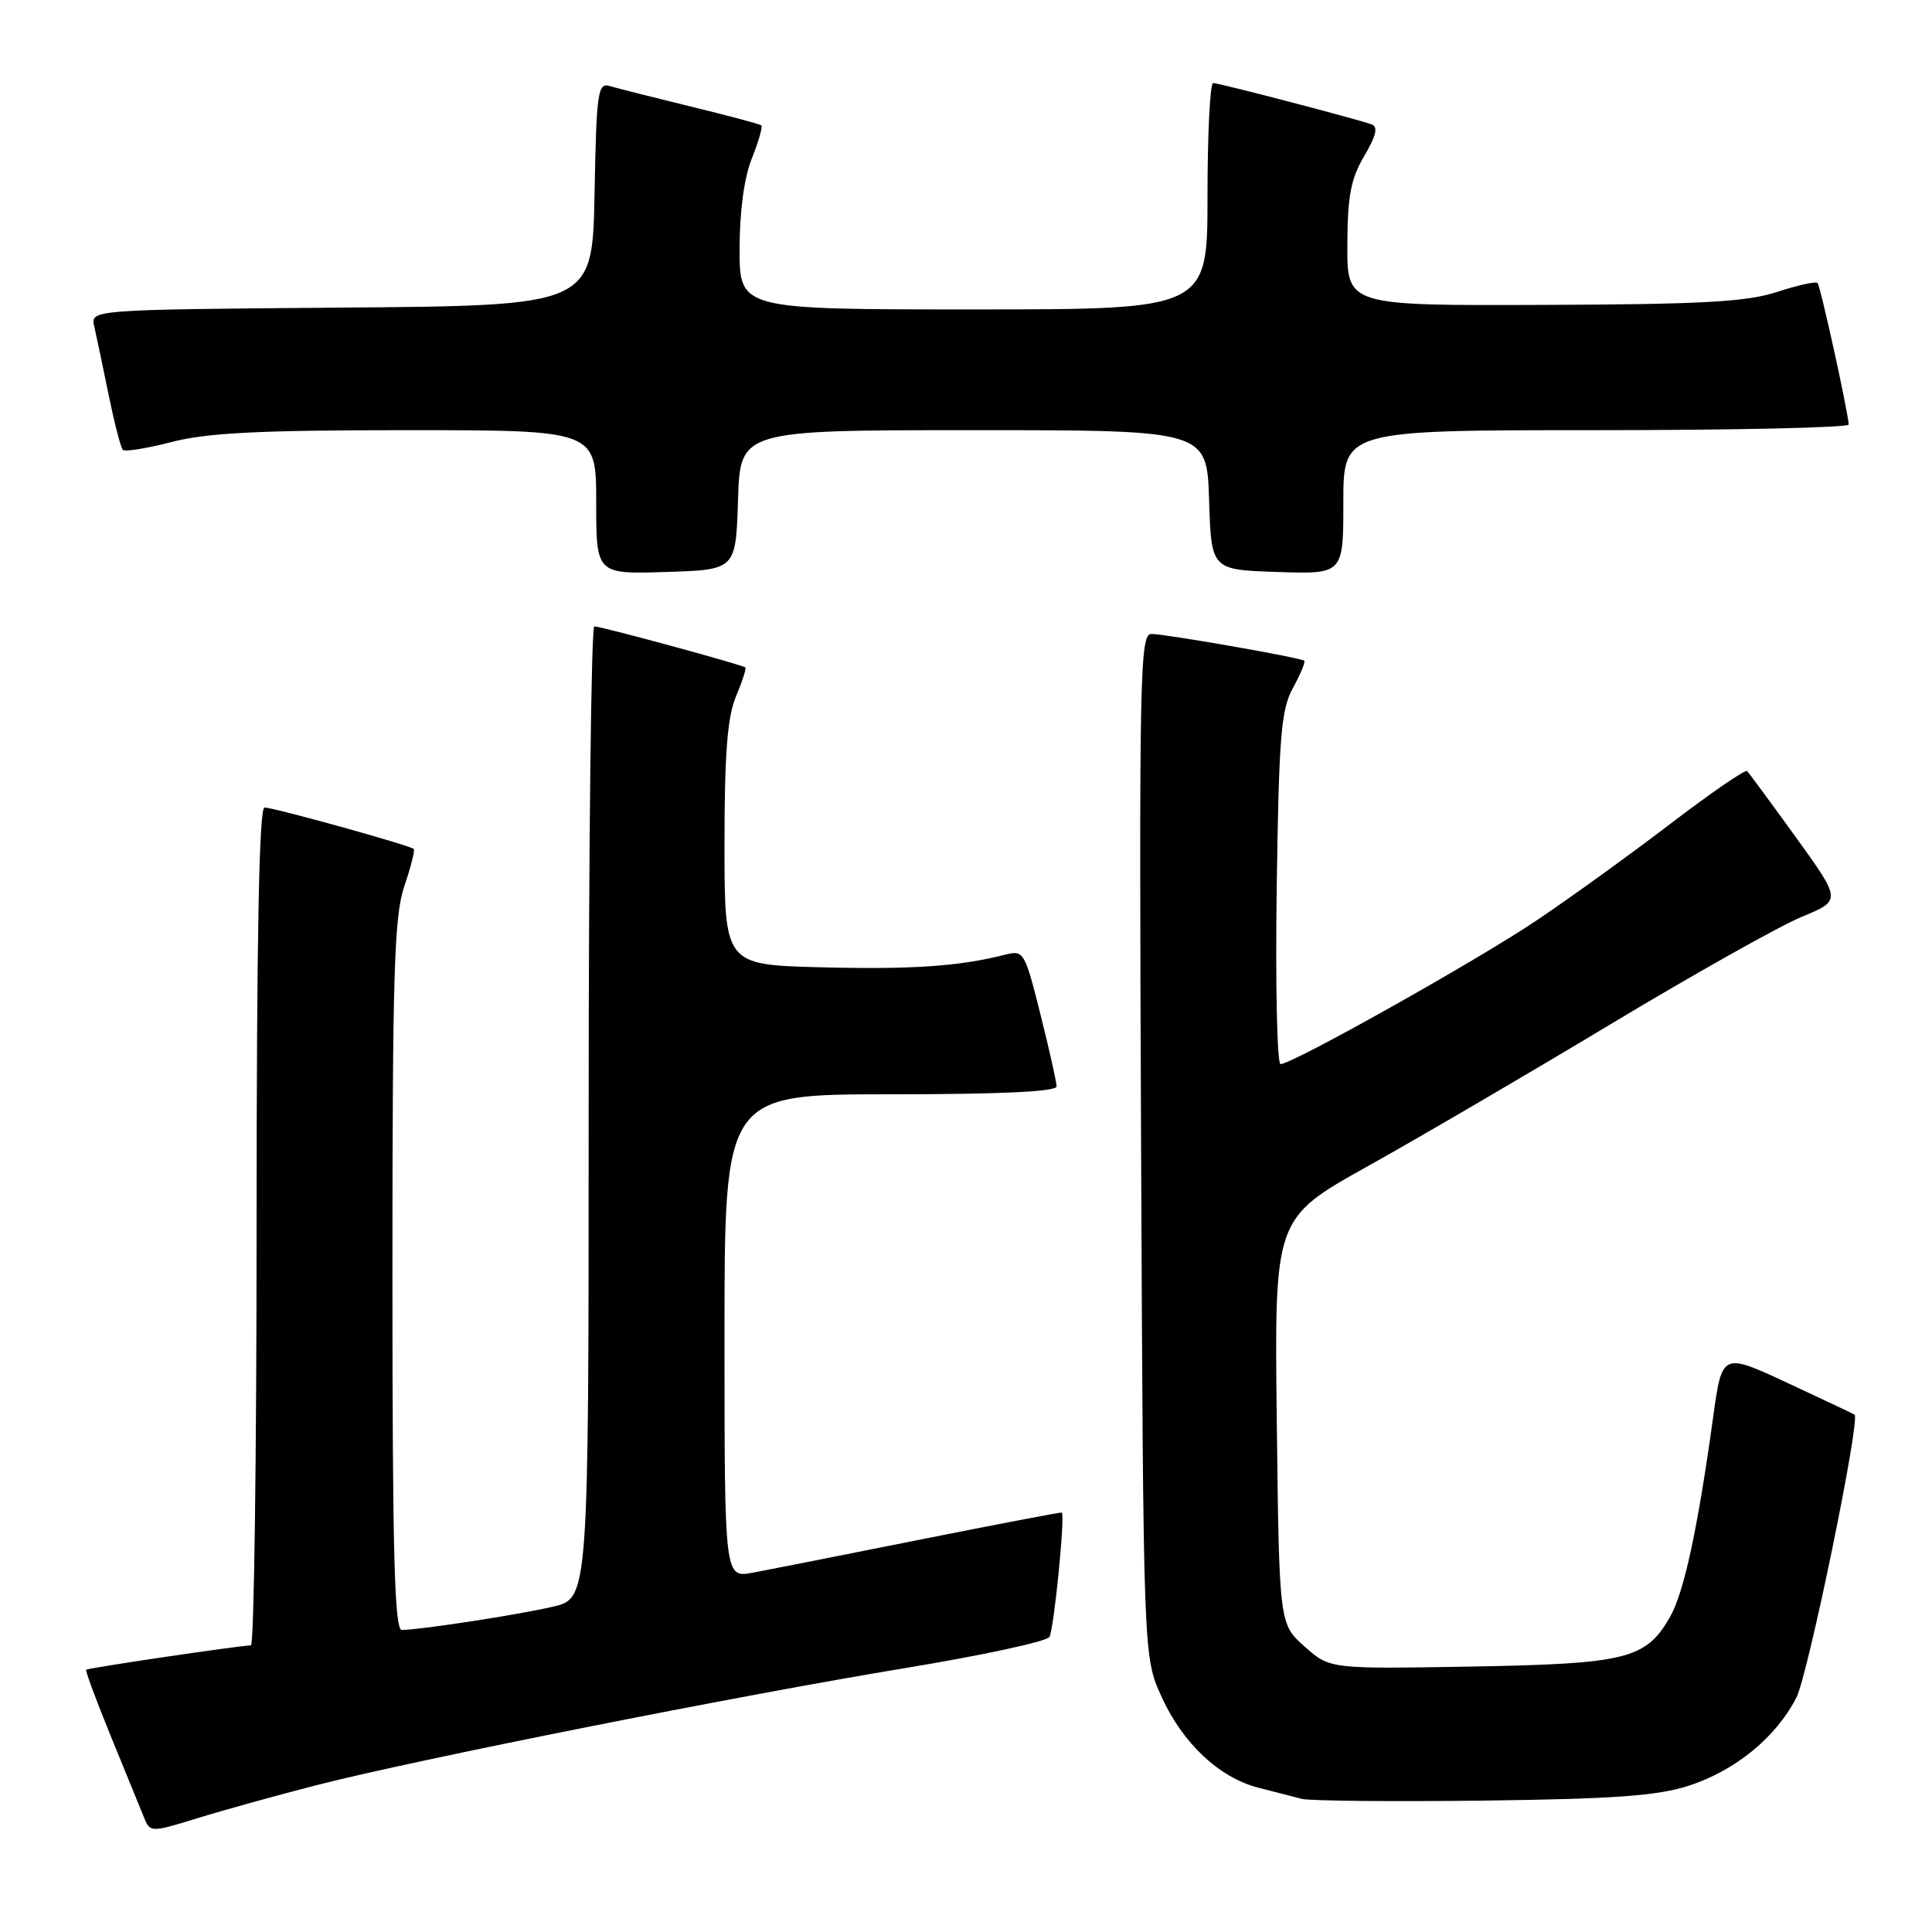 <?xml version="1.0" encoding="UTF-8" standalone="no"?>
<!DOCTYPE svg PUBLIC "-//W3C//DTD SVG 1.1//EN" "http://www.w3.org/Graphics/SVG/1.1/DTD/svg11.dtd" >
<svg xmlns="http://www.w3.org/2000/svg" xmlns:xlink="http://www.w3.org/1999/xlink" version="1.1" viewBox="0 0 256 256">
 <g >
 <path fill="currentColor"
d=" M 42.00 236.53 C 55.15 233.16 97.76 224.69 119.94 221.03 C 130.08 219.36 138.68 217.51 139.05 216.91 C 139.65 215.95 141.16 200.73 140.69 200.42 C 140.59 200.36 132.18 201.96 122.00 203.99 C 111.83 206.03 101.81 208.00 99.75 208.39 C 96.00 209.09 96.00 209.09 96.00 177.05 C 96.00 145.00 96.00 145.00 118.00 145.00 C 132.51 145.00 140.00 144.65 140.00 143.96 C 140.00 143.39 139.04 139.09 137.86 134.39 C 135.76 126.04 135.66 125.87 133.11 126.52 C 127.07 128.05 120.78 128.48 108.75 128.17 C 96.00 127.84 96.00 127.84 96.00 111.89 C 96.00 99.91 96.38 95.03 97.51 92.31 C 98.35 90.32 98.91 88.58 98.76 88.44 C 98.39 88.09 79.67 83.00 78.75 83.00 C 78.34 83.00 78.00 111.98 78.00 147.40 C 78.00 211.80 78.00 211.80 73.25 212.90 C 68.69 213.96 55.84 215.94 53.25 215.98 C 52.27 216.00 52.00 205.95 52.00 169.03 C 52.00 128.96 52.23 121.39 53.57 117.44 C 54.44 114.89 55.00 112.67 54.82 112.49 C 54.35 112.02 36.28 107.00 35.05 107.00 C 34.33 107.00 34.00 124.27 34.00 162.50 C 34.00 193.03 33.66 218.01 33.25 218.02 C 31.62 218.06 11.65 221.01 11.42 221.25 C 11.29 221.39 12.75 225.32 14.66 230.00 C 16.58 234.68 18.54 239.48 19.02 240.67 C 19.89 242.85 19.89 242.85 26.20 240.91 C 29.66 239.84 36.77 237.87 42.00 236.53 Z  M 223.76 236.62 C 229.94 234.62 235.35 230.19 238.03 224.94 C 239.59 221.88 246.54 188.08 245.74 187.45 C 245.61 187.35 241.60 185.46 236.84 183.24 C 228.18 179.21 228.18 179.21 226.99 187.86 C 224.93 202.75 223.12 211.11 221.23 214.36 C 218.04 219.84 215.47 220.47 194.85 220.83 C 176.20 221.15 176.20 221.15 172.85 218.16 C 169.50 215.17 169.50 215.17 169.18 188.30 C 168.86 161.44 168.86 161.44 181.18 154.56 C 187.96 150.78 202.50 142.28 213.50 135.66 C 224.50 129.05 235.86 122.67 238.75 121.48 C 244.00 119.31 244.00 119.31 237.97 110.95 C 234.65 106.36 231.74 102.41 231.50 102.17 C 231.26 101.93 226.66 105.09 221.28 109.20 C 215.90 113.31 207.93 119.06 203.56 121.99 C 195.58 127.35 171.24 141.00 169.68 141.00 C 169.22 141.00 168.99 130.54 169.17 117.75 C 169.46 97.54 169.74 94.06 171.32 91.16 C 172.33 89.32 173.00 87.70 172.82 87.55 C 172.32 87.14 154.41 84.00 152.56 84.00 C 151.04 84.00 150.93 89.30 151.20 151.75 C 151.50 219.50 151.50 219.50 153.88 224.76 C 156.69 230.98 161.53 235.54 166.74 236.88 C 168.81 237.41 171.40 238.08 172.50 238.36 C 173.60 238.63 184.40 238.74 196.50 238.59 C 213.92 238.37 219.60 237.96 223.76 236.62 Z  M 97.79 66.25 C 98.08 57.00 98.08 57.00 129.00 57.00 C 159.92 57.00 159.92 57.00 160.21 66.25 C 160.50 75.50 160.50 75.50 169.25 75.79 C 178.00 76.08 178.00 76.08 178.00 66.54 C 178.00 57.00 178.00 57.00 211.50 57.00 C 229.93 57.00 244.98 56.66 244.96 56.25 C 244.87 54.48 241.21 37.87 240.83 37.49 C 240.60 37.26 238.18 37.80 235.45 38.69 C 231.44 40.00 225.55 40.33 204.50 40.40 C 178.50 40.50 178.50 40.50 178.53 32.46 C 178.55 25.99 178.99 23.68 180.77 20.67 C 182.36 17.97 182.63 16.80 181.74 16.48 C 179.64 15.73 161.55 11.01 160.75 11.00 C 160.34 11.00 160.00 17.75 160.00 26.00 C 160.00 41.00 160.00 41.00 129.00 41.00 C 98.00 41.00 98.00 41.00 98.00 33.02 C 98.00 27.99 98.60 23.54 99.63 20.98 C 100.52 18.74 101.08 16.78 100.88 16.61 C 100.67 16.44 96.45 15.31 91.50 14.11 C 86.55 12.90 81.72 11.68 80.78 11.40 C 79.21 10.93 79.03 12.22 78.78 25.69 C 78.50 40.50 78.50 40.50 45.23 40.76 C 11.97 41.03 11.97 41.03 12.49 43.26 C 12.77 44.49 13.63 48.56 14.39 52.31 C 15.16 56.05 16.00 59.34 16.28 59.61 C 16.55 59.89 19.48 59.41 22.78 58.56 C 27.44 57.35 34.42 57.00 53.89 57.00 C 79.00 57.00 79.00 57.00 79.00 66.54 C 79.00 76.08 79.00 76.08 88.25 75.79 C 97.50 75.50 97.50 75.50 97.79 66.25 Z "/>
</g>
</svg>